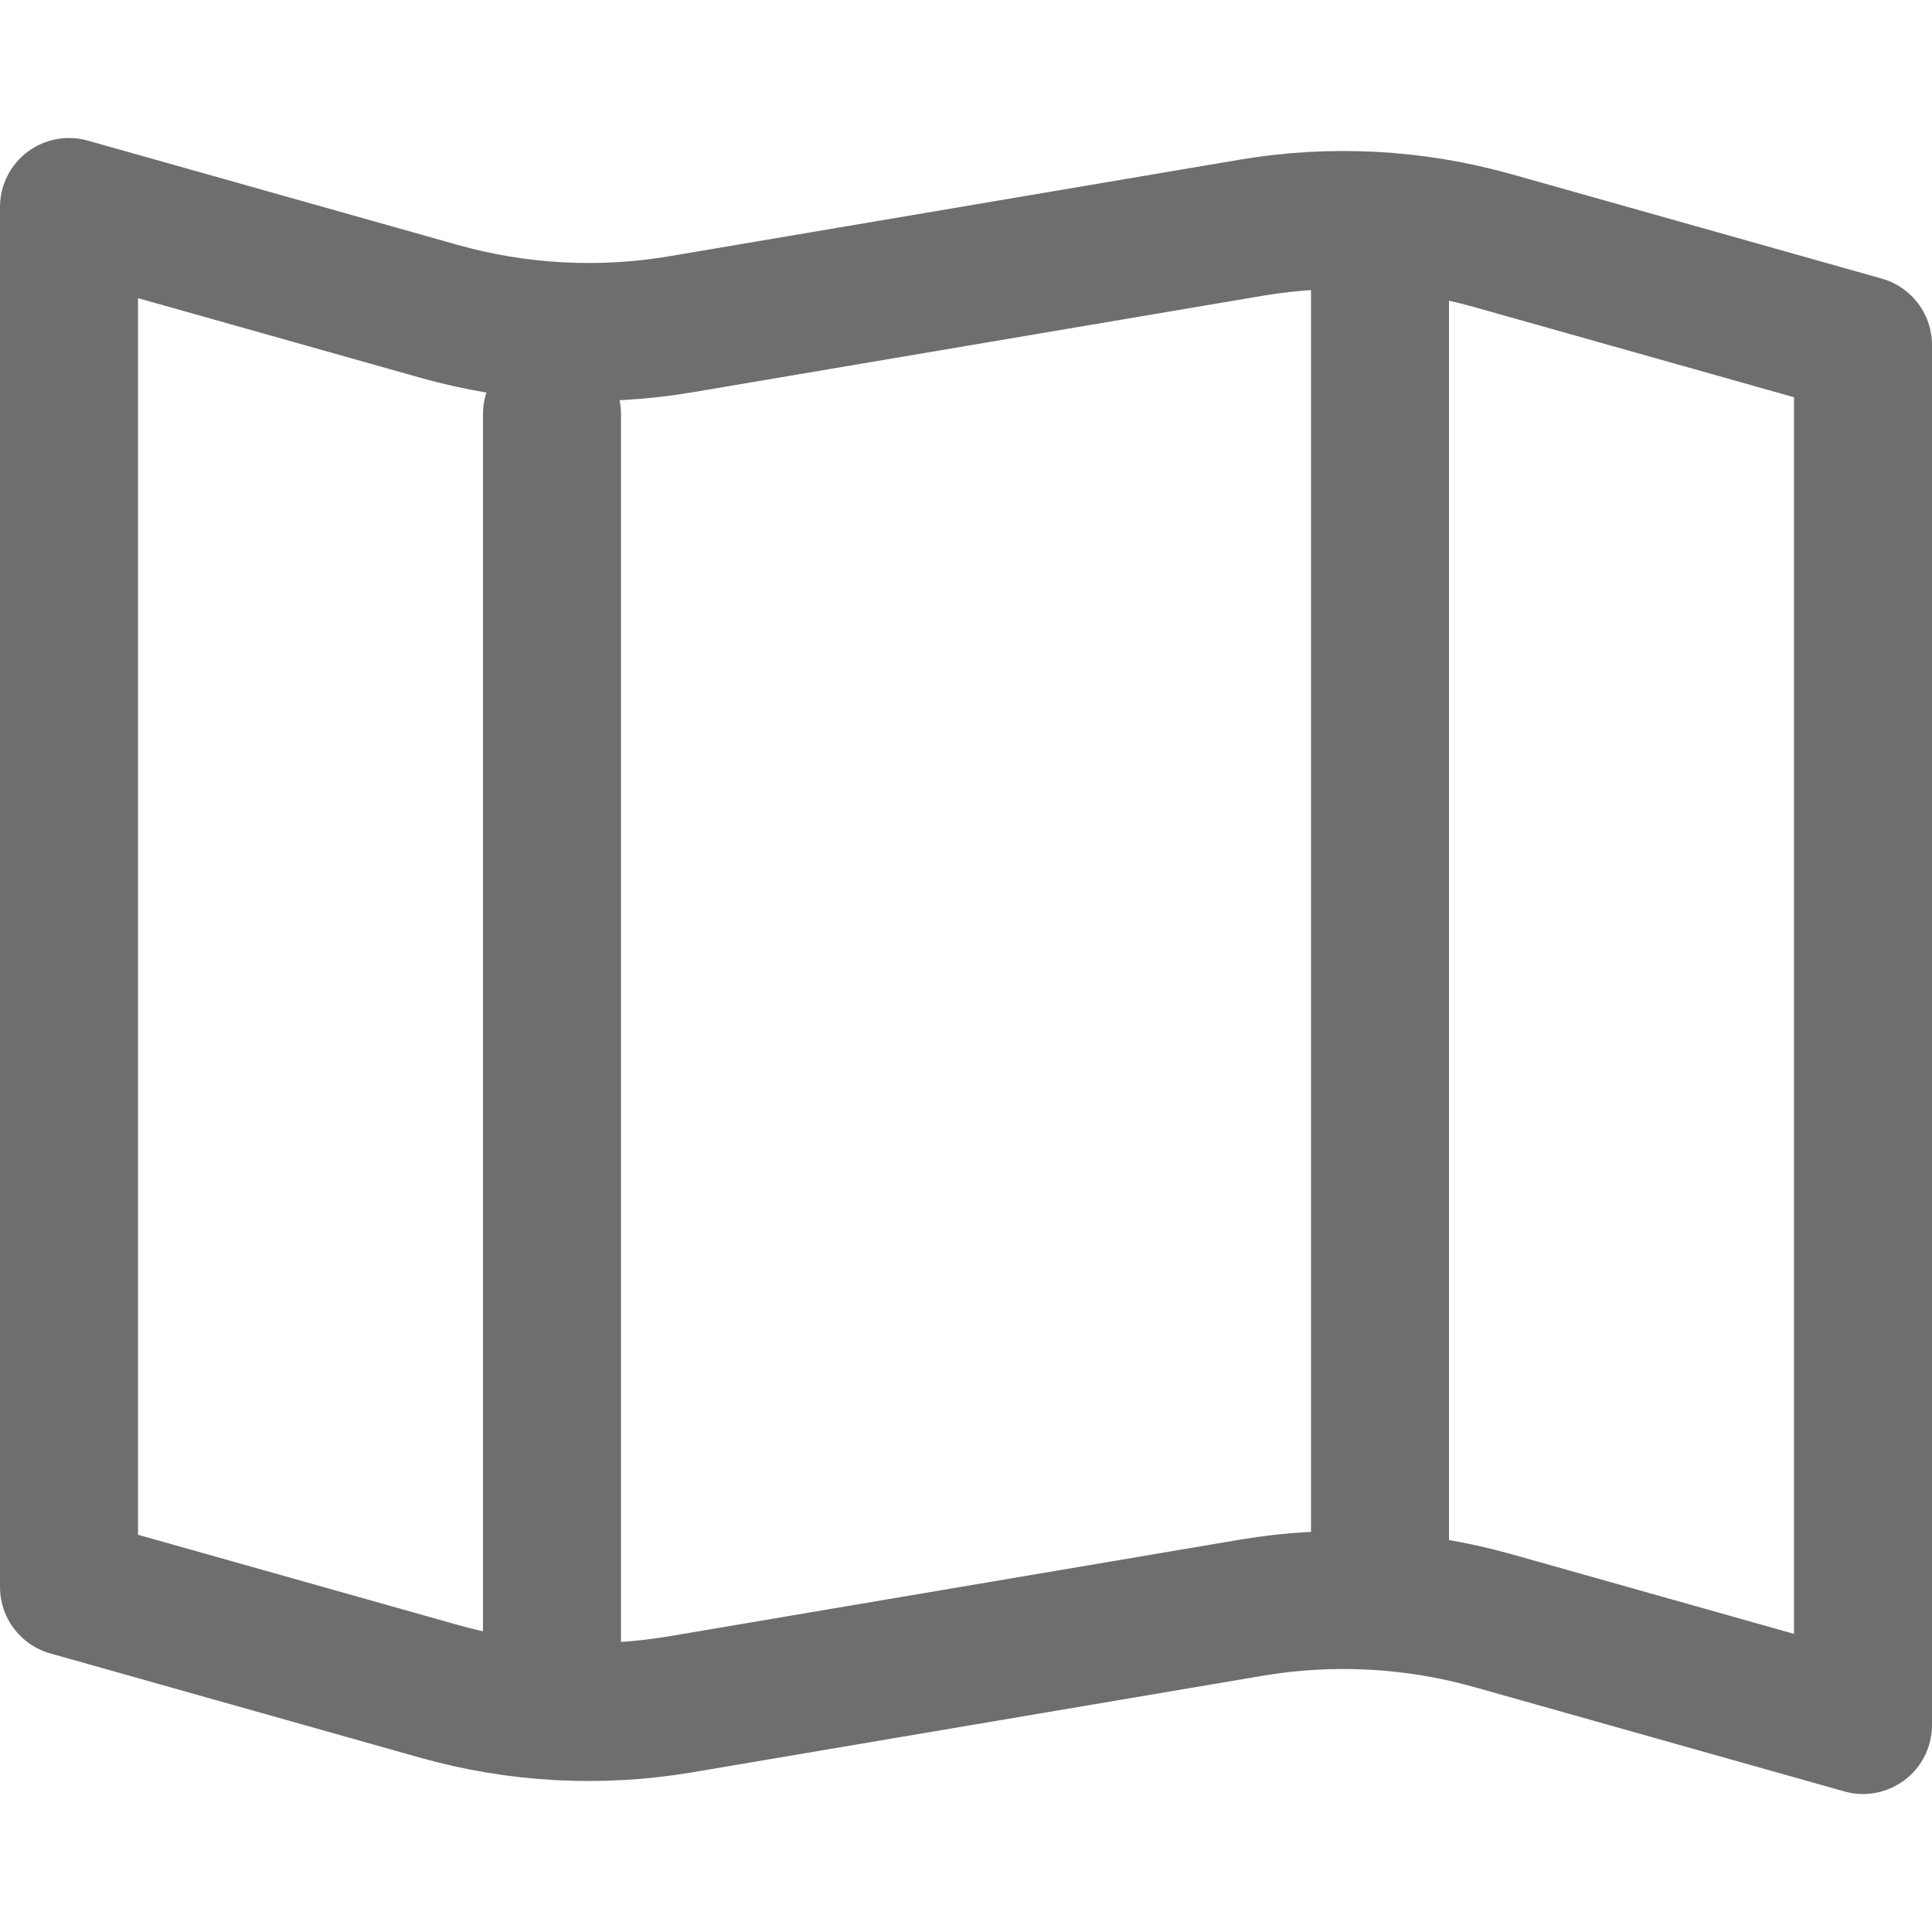 <?xml version="1.0" encoding="UTF-8"?>
<svg width="28px" height="28px" viewBox="0 0 28 28" version="1.1" xmlns="http://www.w3.org/2000/svg" xmlns:xlink="http://www.w3.org/1999/xlink">
    <!-- Generator: Sketch 56.2 (81672) - https://sketch.com -->
    <title>Map</title>
    <desc>Created with Sketch.</desc>
    <g id="Map" stroke="none" stroke-width="1" fill="none" fill-rule="evenodd">
        <g>
            <rect id="矩形" opacity="0.2" x="0" y="0" width="28" height="28"></rect>
            <path d="M1,3 L1,23 L6.359,24.511 C7.499,24.833 8.697,24.897 9.865,24.7 L18.135,23.3 C19.303,23.103 20.501,23.167 21.641,23.489 L27,25 L27,5 L21.641,3.489 C20.501,3.167 19.303,3.103 18.135,3.3 L9.865,4.7 C8.697,4.897 7.499,4.833 6.359,4.511 L1,3 Z" id="路径-62" stroke="#6E6E6E" stroke-width="2" stroke-linecap="round" stroke-linejoin="round"></path>
            <path d="M8,6 L8,24" id="路径-63" stroke="#6E6E6E" stroke-width="2" stroke-linecap="round"></path>
            <path d="M20,4 L20,23" id="路径-63" stroke="#6E6E6E" stroke-width="2" stroke-linecap="round"></path>
        </g>
    </g>
</svg>